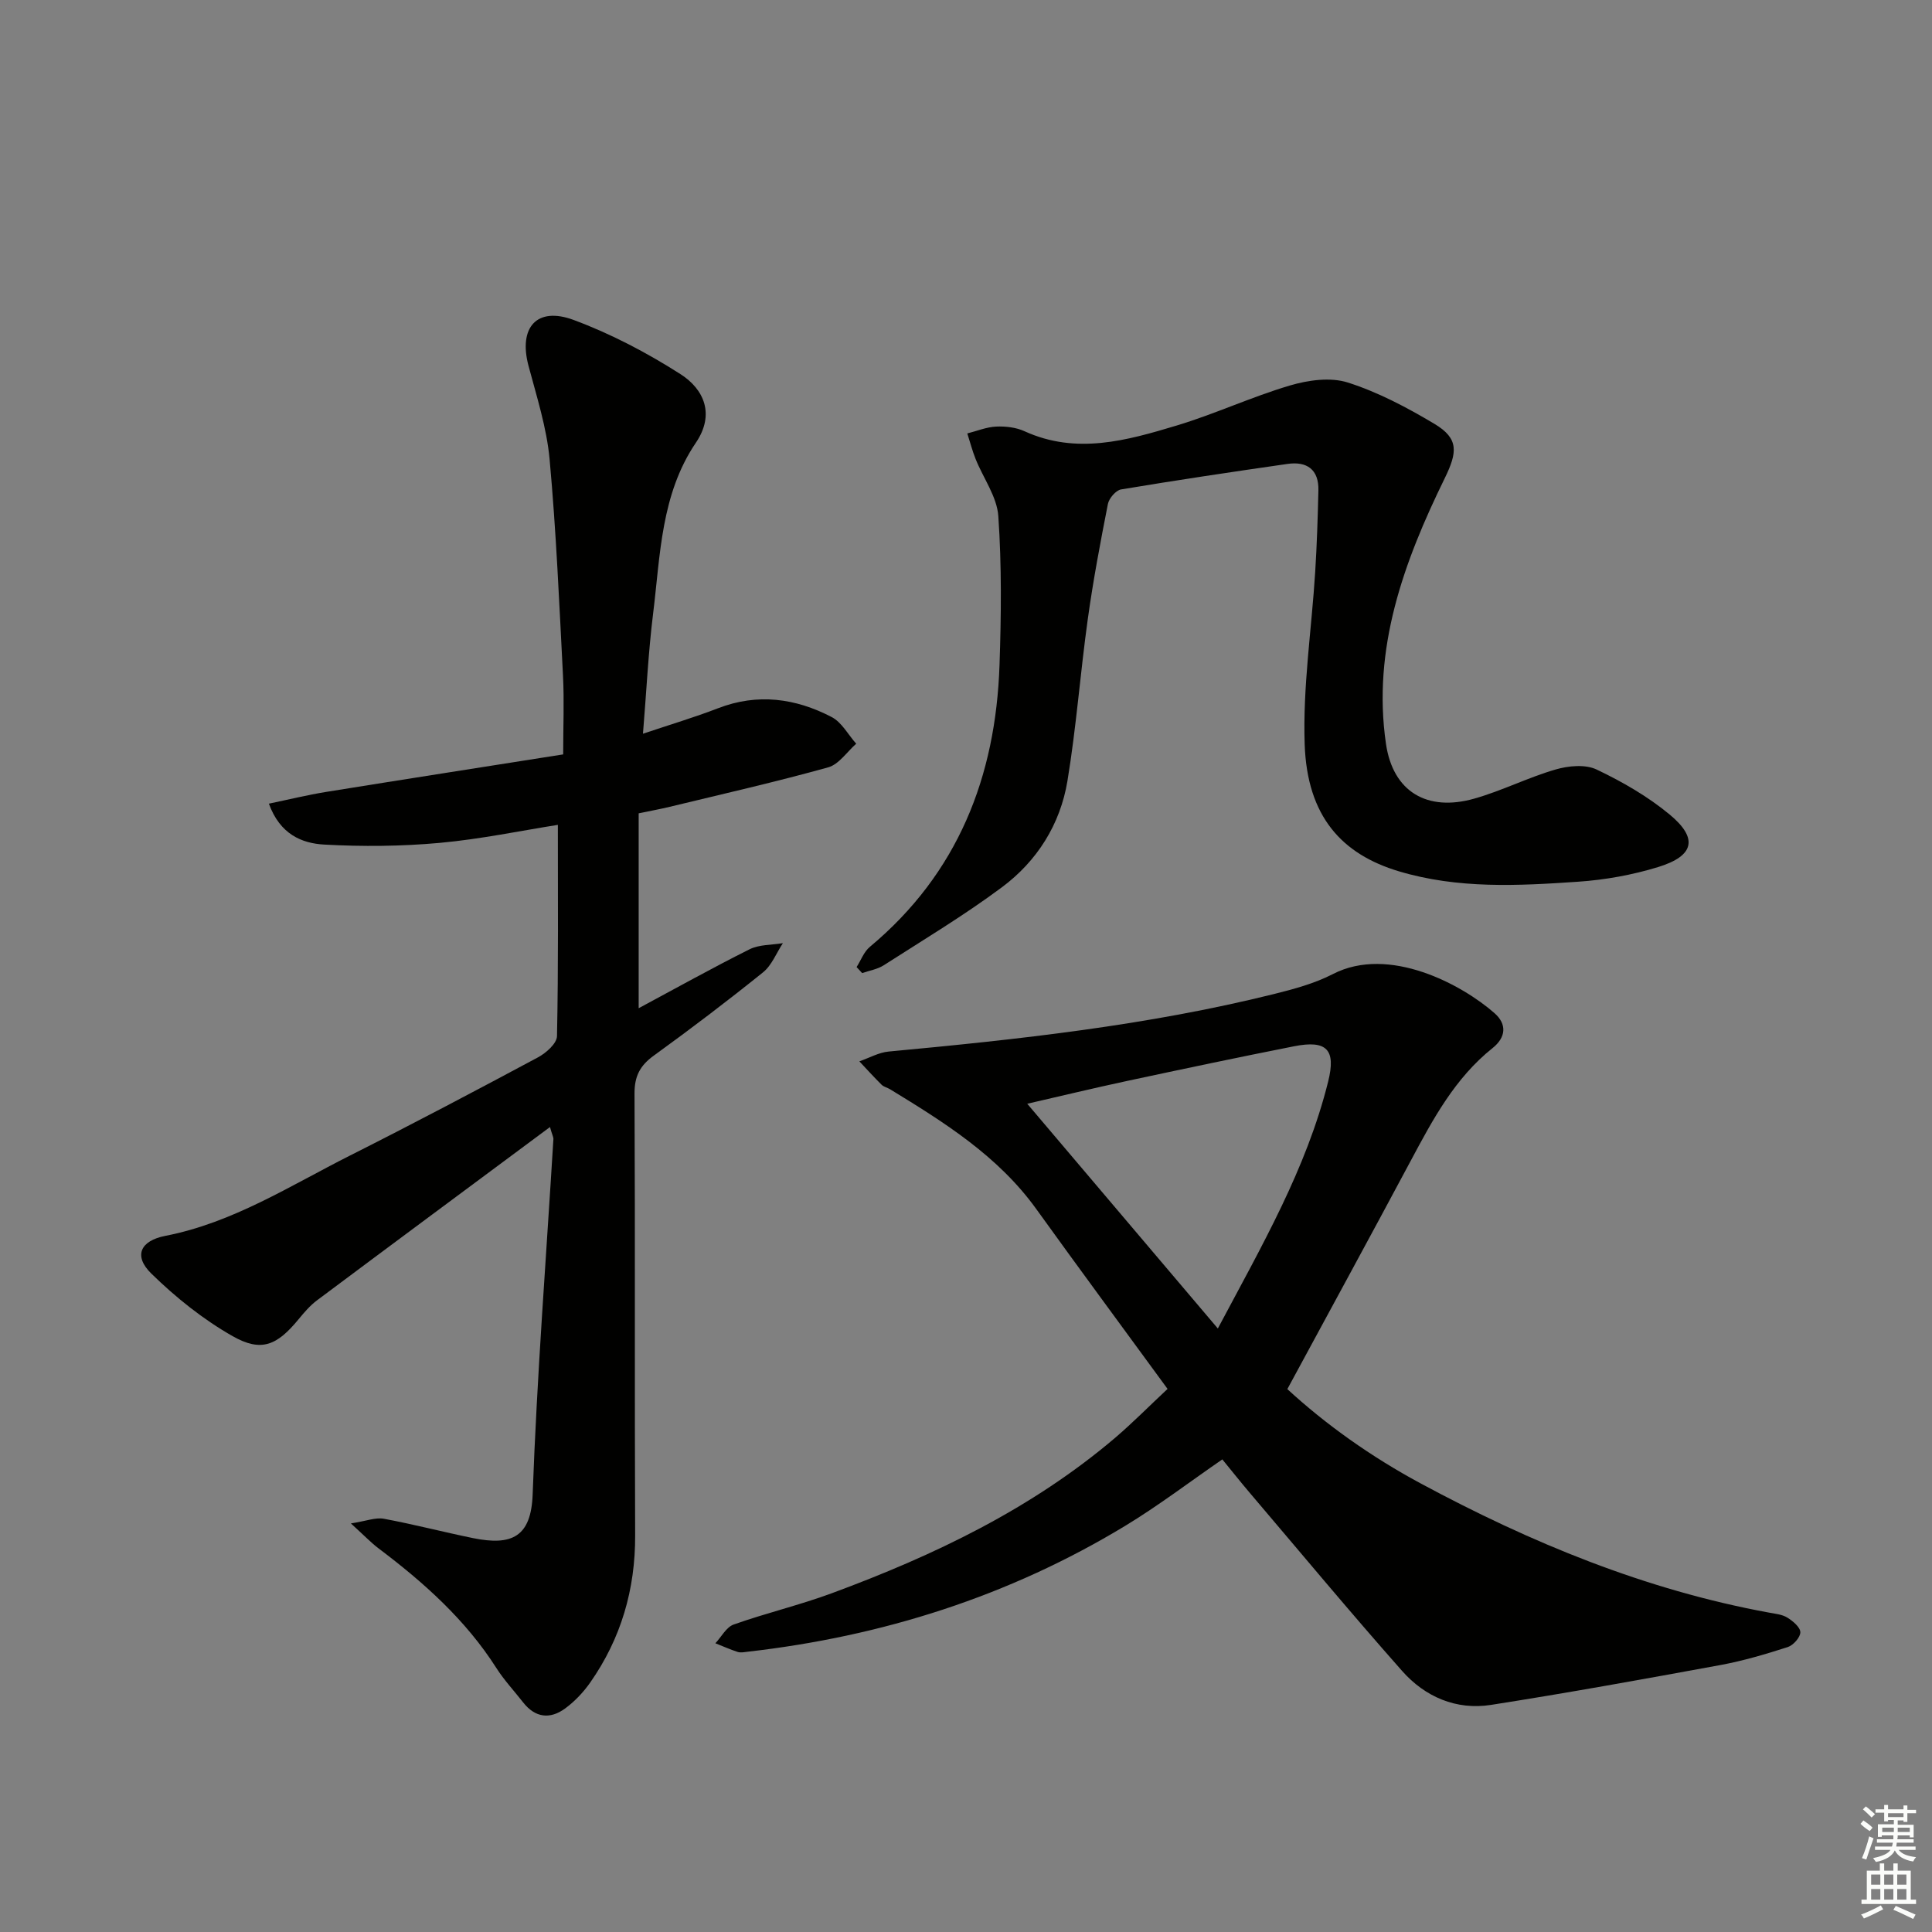<svg enable-background="new 0 0 400 400" viewBox="0 0 400 400" xmlns="http://www.w3.org/2000/svg"><rect x="0" y="0" width="400" height="400" fill="#808080" stroke="none"/><g fill="#010100"><path d="m113.87 233.34c-16.46 12.23-32.36 24.01-48.21 35.86-1.45 1.08-2.67 2.51-3.83 3.92-4.46 5.42-7.7 6.9-13.66 3.52-6.11-3.47-11.79-8.02-16.83-12.95-3.76-3.67-2.3-6.81 2.9-7.82 13.98-2.72 25.8-10.37 38.21-16.62 13.06-6.58 26-13.41 38.9-20.32 1.69-.9 3.94-2.88 3.97-4.41.3-14.43.18-28.88.18-43.74-7.58 1.19-15.98 2.96-24.48 3.73-7.92.72-15.97.79-23.91.35-4.62-.26-9.14-2.12-11.44-8.47 4.13-.86 7.99-1.81 11.9-2.44 16.22-2.62 32.45-5.14 49.03-7.76 0-5.8.23-11.07-.04-16.32-.77-14.93-1.41-29.88-2.77-44.77-.6-6.54-2.67-12.97-4.37-19.37-2.1-7.9 1.68-12.33 9.34-9.49 7.71 2.86 15.17 6.78 22.11 11.21 4.91 3.14 7.18 8.34 3.21 14.2-7.25 10.69-7.36 23.25-8.86 35.38-1 8.04-1.38 16.16-2.1 24.88 5.58-1.88 10.63-3.38 15.53-5.27 8.2-3.17 16.07-2.08 23.56 1.83 2.08 1.09 3.39 3.64 5.06 5.51-1.92 1.68-3.58 4.27-5.8 4.89-10.85 3.02-21.85 5.52-32.81 8.17-1.93.47-3.89.82-6.43 1.35v40.35c7.61-4.08 15.19-8.32 22.96-12.2 2.01-1 4.58-.88 6.9-1.27-1.35 2.04-2.3 4.58-4.11 6.04-7.39 5.95-14.95 11.69-22.63 17.25-2.84 2.06-3.99 4.25-3.98 7.83.15 30.49 0 60.98.13 91.47.05 11.2-2.92 21.37-9.31 30.5-1.41 2.01-3.19 3.89-5.16 5.34-3.13 2.31-6.22 1.97-8.74-1.26-1.84-2.36-3.92-4.58-5.52-7.09-6.38-10-15.03-17.72-24.39-24.77-1.56-1.18-2.92-2.62-5.73-5.17 3.21-.5 5.11-1.28 6.81-.97 6.2 1.15 12.31 2.75 18.48 4.01 8.01 1.63 12.02-.23 12.34-9.04.89-24.57 2.81-49.1 4.3-73.65-.03-.42-.29-.89-.71-2.42z"/><path d="m241.73 287.56c-9.37-12.82-18.35-24.97-27.17-37.23-7.9-10.98-19.04-17.95-30.28-24.81-.57-.35-1.3-.49-1.75-.93-1.58-1.57-3.08-3.22-4.61-4.85 2.03-.7 4.01-1.84 6.08-2.03 26.79-2.5 53.52-5.39 79.7-11.89 4.17-1.04 8.45-2.19 12.24-4.14 11.66-6.03 26.83 2.22 33.49 8.09 2.58 2.27 2.39 4.99-.42 7.23-7.77 6.2-12.32 14.69-16.88 23.23-8.36 15.64-16.85 31.2-25.6 47.37 7.93 7.3 17.31 13.99 27.61 19.53 22.8 12.27 46.49 22.04 72.09 26.74 1.3.24 2.74.37 3.82 1.04 1.15.71 2.68 1.99 2.69 3.03.01 1.05-1.46 2.7-2.61 3.07-4.57 1.47-9.22 2.85-13.94 3.72-15.8 2.9-31.62 5.77-47.49 8.25-7.21 1.13-13.67-1.67-18.4-7.02-10.79-12.19-21.2-24.72-31.75-37.12-1.82-2.15-3.57-4.36-5.48-6.69-6.78 4.67-13.22 9.58-20.11 13.76-24.08 14.59-50.32 22.9-78.23 26.07-.66.08-1.39.23-1.99.04-1.57-.51-3.09-1.19-4.63-1.8 1.25-1.33 2.26-3.34 3.79-3.88 6.71-2.38 13.68-4.02 20.35-6.49 21.15-7.82 41.35-17.46 58.69-32.22 3.63-3.11 7-6.53 10.79-10.07zm10.41-12.51c9.11-17.14 18.34-33.05 22.84-51.12 1.65-6.62-.27-8.65-7.06-7.31-11.53 2.28-23.04 4.71-34.53 7.17-7 1.5-13.95 3.18-20.71 4.73 13.12 15.48 25.89 30.54 39.46 46.53z"/><path d="m177.35 200.22c.9-1.41 1.51-3.16 2.74-4.18 18.23-15.2 26.07-35.22 26.85-58.36.35-10.27.46-20.59-.25-30.83-.28-4.03-3.12-7.86-4.7-11.82-.69-1.72-1.15-3.52-1.72-5.29 1.99-.5 3.96-1.33 5.97-1.42 1.95-.09 4.12.16 5.87.96 10.74 4.9 21.2 1.92 31.51-1.18 7.93-2.39 15.51-5.94 23.45-8.29 3.78-1.12 8.4-1.76 11.99-.61 6.25 1.99 12.23 5.16 17.9 8.54 5.13 3.06 4.79 5.89 2.14 11.31-8.46 17.29-15.03 35.22-12.15 54.95 1.45 9.95 8.54 14.1 18.27 11.35 5.73-1.62 11.14-4.38 16.86-6.04 2.65-.77 6.15-1.1 8.48.01 5.34 2.54 10.62 5.58 15.15 9.34 5.92 4.92 5.07 8.55-2.4 10.85-5.34 1.64-11 2.66-16.58 3.04-12.42.85-24.85 1.51-37.09-2.15-11.79-3.53-19-11.31-19.52-26.28-.41-11.88 1.44-23.84 2.18-35.76.35-5.6.53-11.21.66-16.82.11-4.33-2.37-6.07-6.4-5.49-11.5 1.65-23 3.37-34.45 5.28-1.08.18-2.5 1.84-2.73 3.01-1.56 7.92-3.06 15.87-4.17 23.87-1.55 11.14-2.38 22.4-4.21 33.49-1.49 8.99-6.3 16.6-13.58 22.01-7.82 5.82-16.22 10.86-24.44 16.13-1.3.84-2.97 1.1-4.48 1.63-.37-.42-.76-.83-1.15-1.25z"/></g><path d="m385.2 377.6.6-.7c.6.4 1.3.9 1.9 1.5l-.6.7c-.8-.5-1.4-1-1.9-1.5zm.3 7.1c.6-1.4 1.1-2.9 1.5-4.5.3.1.6.3.9.4-.5 1.4-1 2.9-1.5 4.4zm.2-10.1.6-.6c.7.5 1.3 1.1 1.9 1.6l-.7.7c-.6-.6-1.2-1.2-1.8-1.7zm8.4-.8h.8v.9h1.8v.7h-1.8v1.8h-.8v-.3h-1.2v.9h3.3v2.6h-.8v-.4h-2.5c0 .3 0 .6-.1.8h3.4v.7h-3.5c0 .3-.1.6-.1.8h4v.7h-3.5c.7.9 1.9 1.3 3.6 1.5-.2.2-.4.5-.6.9-1.9-.3-3.2-1.1-3.8-2.3-.5 1.1-1.8 2-3.9 2.4-.2-.3-.4-.5-.6-.8 1.9-.4 3.1-.9 3.6-1.7h-3.2v-.7h3.5c.1-.2.1-.5.2-.8h-3.3v-.7h3.4c0-.2 0-.5 0-.8h-2.4v.3h-.8v-2.6h3.3v-.9h-1.2v.3h-.8v-1.8h-1.8v-.7h1.8v-.9h.8v.9h3.2zm-4.4 5.5h2.4c0-.3 0-.6 0-.9h-2.4zm1.2-3.1h3.2v-.8h-3.2zm4.4 2.2h-2.4v.9h2.5v-.9z" fill="#fbfcfa"/><path d="m389.2 385.8h.9v1.5h1.9v-1.5h.9v1.5h2.7v6h1.1v.9h-11.3v-.9h1.1v-6h2.7zm.2 8.7.5.8c-1.2.6-2.5 1.3-4 1.9-.2-.3-.3-.6-.6-.8 1.6-.6 3-1.3 4.1-1.9zm-2-4.3h1.9v-2.1h-1.9zm0 3.1h1.9v-2.2h-1.9zm2.7-3.1h1.9v-2.1h-1.9zm0 3.1h1.9v-2.2h-1.9zm2.4 1.3c1.4.6 2.7 1.2 4.1 1.8l-.5.9c-1.5-.7-2.8-1.4-4.1-1.9zm2.2-6.5h-1.9v2.1h1.9zm-1.9 5.2h1.9v-2.2h-1.9z" fill="#fbfcfa"/></svg>